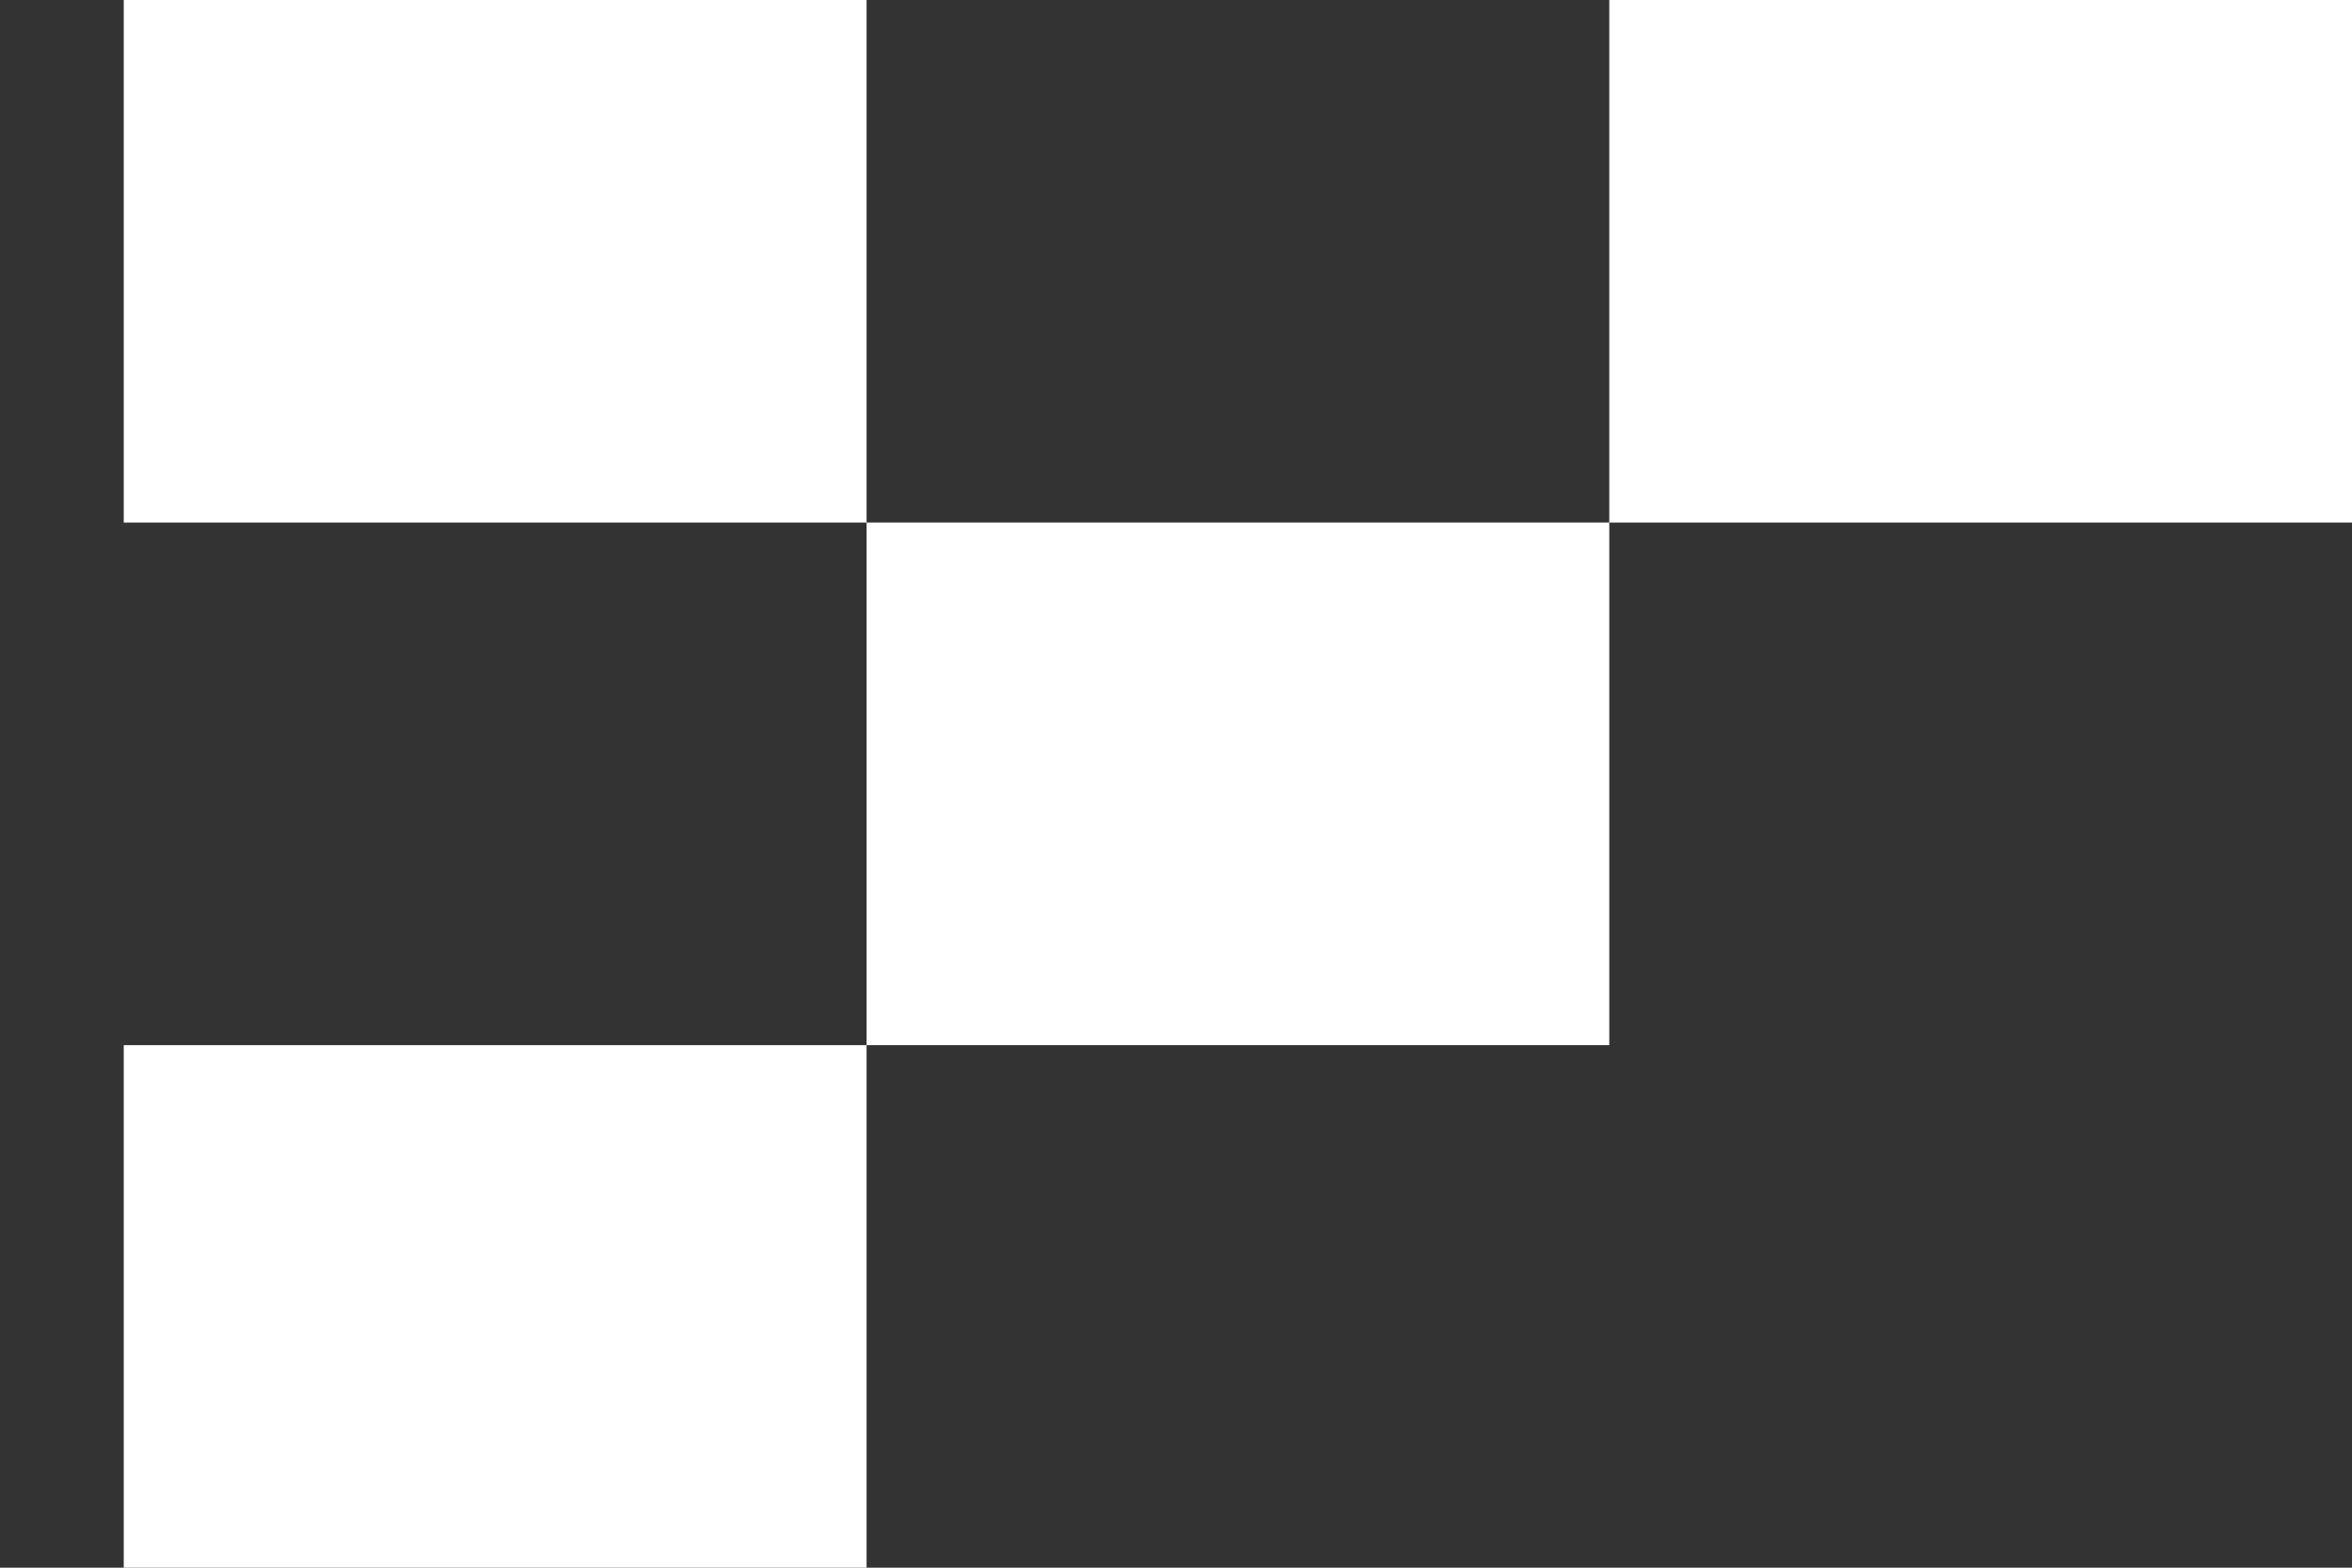 <svg width="18" height="12" viewBox="0 0 18 12" fill="none" xmlns="http://www.w3.org/2000/svg">
<rect x="0" y="0" width="18" height="12" fill="#333333" stroke="none"/>
<path d="M0.947 0H6.632V4H0.947V0Z" fill="white"/>
<path d="M6.632 4H12.316V8H6.632V4Z" fill="white"/>
<path d="M12.316 0H18V4H12.316V0Z" fill="white"/>
<path d="M0.947 8H6.632V12H0.947V8Z" fill="white"/>
</svg>
